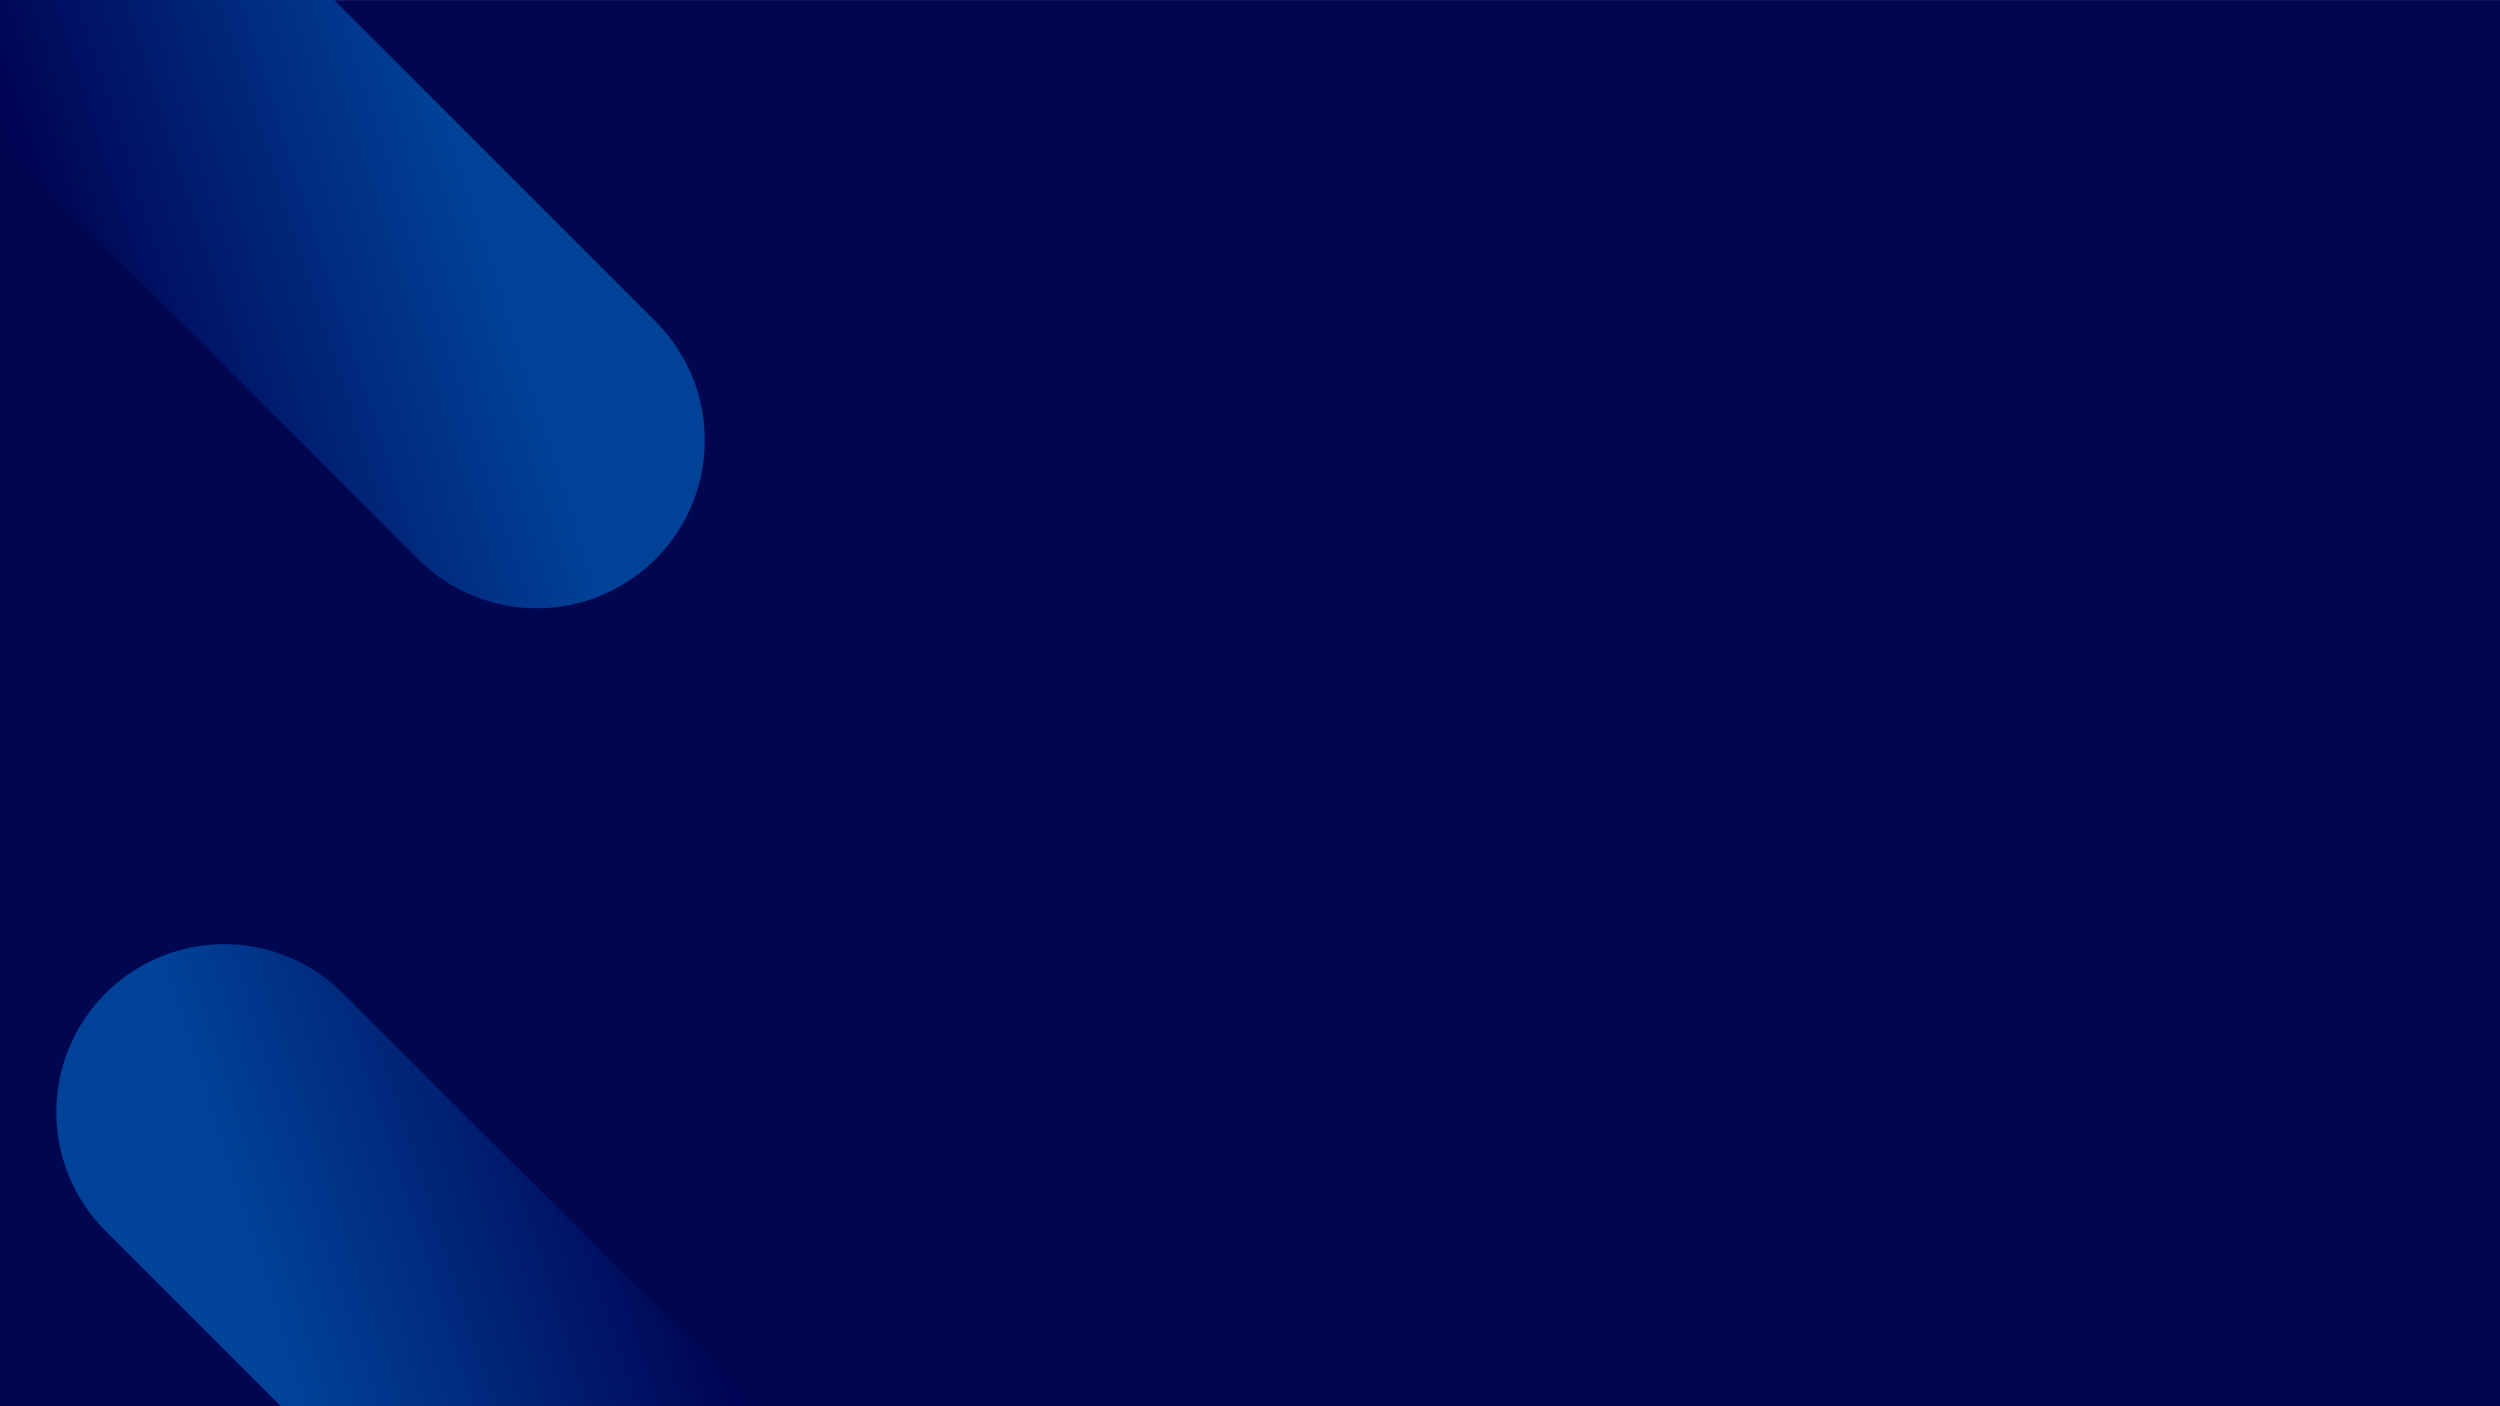 <svg xmlns="http://www.w3.org/2000/svg" xmlns:xlink="http://www.w3.org/1999/xlink" width="1920" height="1080" viewBox="0 0 1920 1080"><defs><style>.a{fill:#fff;stroke:#707070;}.b{clip-path:url(#a);}.c{fill:#000750;}.d{fill:url(#b);}.e{filter:url(#f);}.f{filter:url(#c);}</style><clipPath id="a"><rect class="a" width="1920" height="1080"/></clipPath><linearGradient id="b" x1="0.153" y1="0.266" x2="0.494" y2="0.886" gradientUnits="objectBoundingBox"><stop offset="0" stop-color="#000050"/><stop offset="1" stop-color="#004298"/></linearGradient><filter id="c" x="-296.163" y="-370.289" width="950.85" height="950.85" filterUnits="userSpaceOnUse"><feOffset dx="-10" dy="50" input="SourceAlpha"/><feGaussianBlur stdDeviation="20" result="d"/><feFlood flood-color="#000041"/><feComposite operator="in" in2="d"/><feComposite in="SourceGraphic"/></filter><filter id="f" x="-70.162" y="611.71" width="950.85" height="950.851" filterUnits="userSpaceOnUse"><feOffset dx="-10" dy="50" input="SourceAlpha"/><feGaussianBlur stdDeviation="20" result="g"/><feFlood flood-color="#000041"/><feComposite operator="in" in2="g"/><feComposite in="SourceGraphic"/></filter></defs><g class="b"><path class="c" d="M0,0H1079.949V1920H0Z" transform="translate(1920 0.051) rotate(90)"/><g class="f" transform="matrix(1, 0, 0, 1, 0, 0)"><path class="d" d="M0,0H258a0,0,0,0,1,0,0V788A129,129,0,0,1,129,917h0A129,129,0,0,1,0,788V0A0,0,0,0,1,0,0Z" transform="translate(-226.16 -177.86) rotate(-45)"/></g><g class="e" transform="matrix(1, 0, 0, 1, 0, 0)"><path class="d" d="M0,0H258a0,0,0,0,1,0,0V788A129,129,0,0,1,129,917h0A129,129,0,0,1,0,788V0A0,0,0,0,1,0,0Z" transform="translate(830.69 1270.13) rotate(135)"/></g></g></svg>